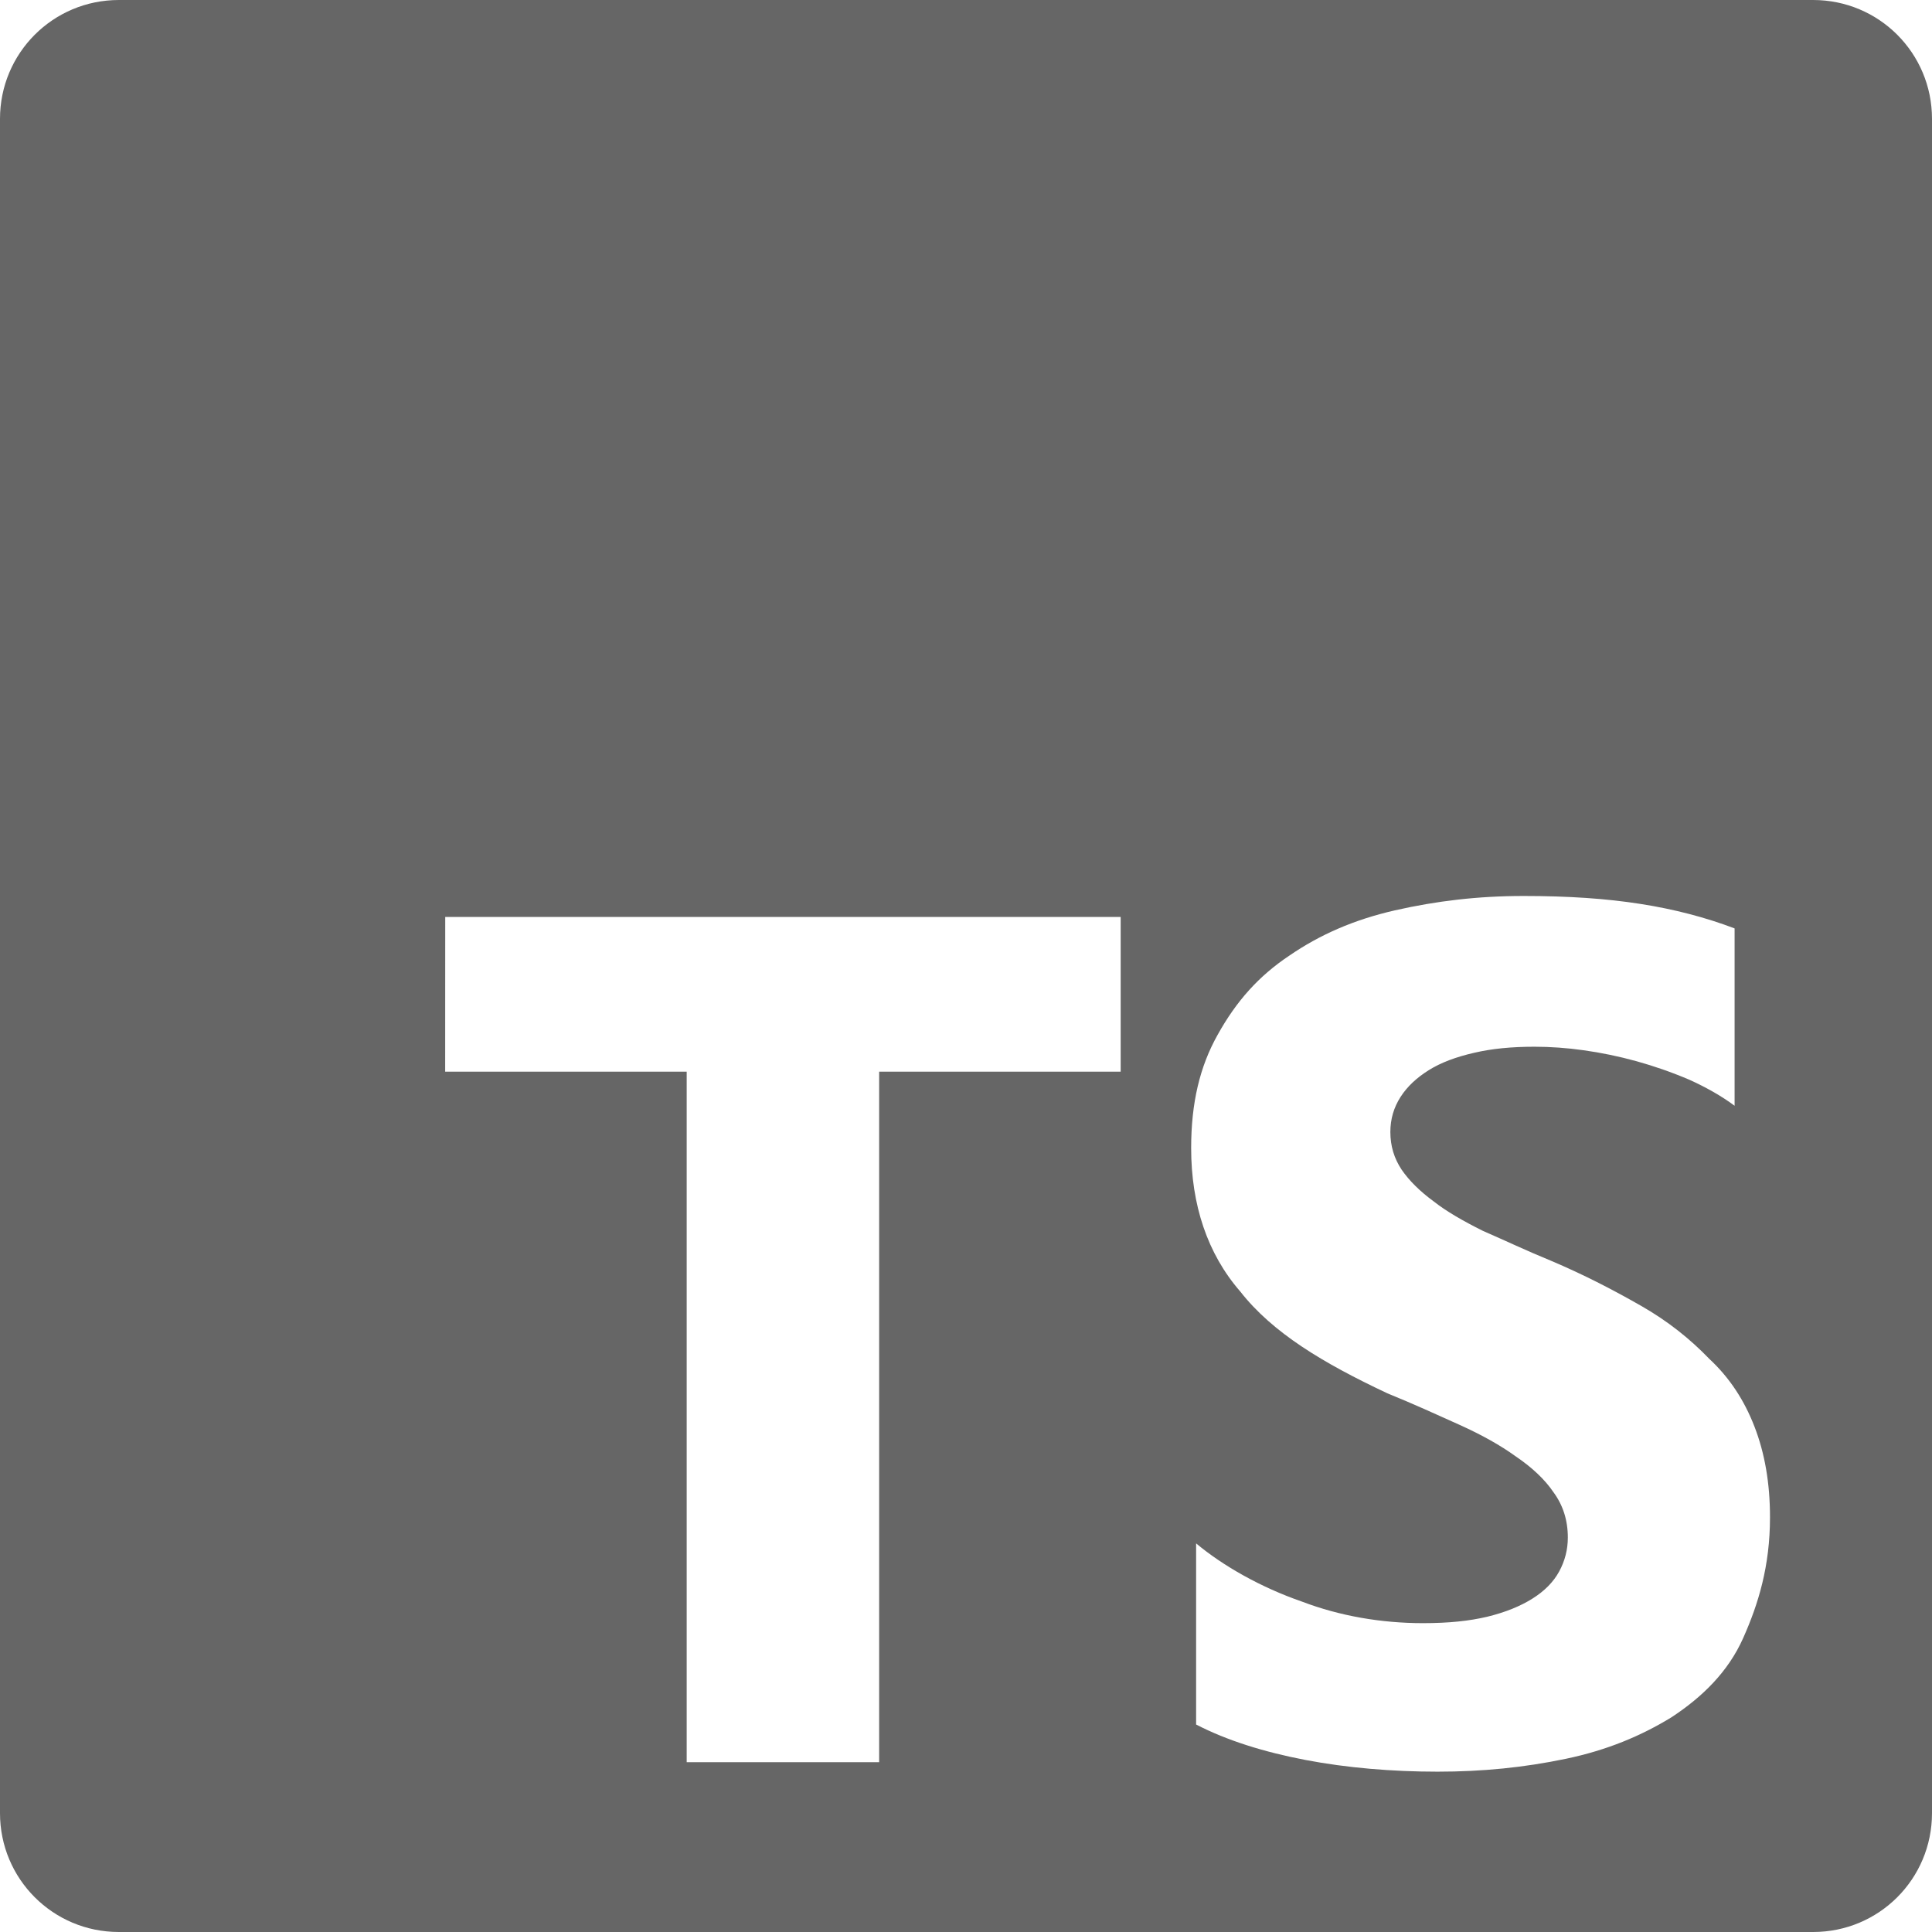 <?xml version="1.0" encoding="UTF-8" standalone="no"?>
<!-- Created with Inkscape (http://www.inkscape.org/) -->

<svg
   width="31.221mm"
   height="31.221mm"
   viewBox="0 0 31.221 31.221"
   version="1.1"
   id="svg1"
   xml:space="preserve"
   xmlns="http://www.w3.org/2000/svg"
   xmlns:svg="http://www.w3.org/2000/svg"><defs
     id="defs1" /><g
     id="layer1"
     transform="translate(-132.476,-212.993)"><path
       d="m 134.397,212.993 c -1.064,0 -1.921,0.857 -1.921,1.921 v 27.379 c 0,1.064 0.857,1.921 1.921,1.921 h 27.379 c 1.064,0 1.921,-0.857 1.921,-1.921 v -27.379 c 0,-1.064 -0.857,-1.921 -1.921,-1.921 z m 22.696,14.479 c 0.732,0 1.342,0.042 1.89,0.128 0.549,0.085 1.061,0.22 1.524,0.396 v 2.866 c -0.213,-0.159 -0.463,-0.299 -0.732,-0.421 -0.287,-0.122 -0.567,-0.219 -0.854,-0.299 -0.287,-0.079 -0.573,-0.138 -0.854,-0.177 -0.268,-0.038 -0.537,-0.057 -0.793,-0.057 -0.372,0 -0.689,0.031 -0.976,0.098 -0.293,0.067 -0.537,0.158 -0.732,0.28 -0.195,0.122 -0.347,0.262 -0.457,0.433 -0.11,0.171 -0.165,0.36 -0.165,0.567 0,0.226 0.061,0.427 0.183,0.61 0.122,0.177 0.293,0.347 0.518,0.512 0.201,0.159 0.476,0.317 0.793,0.475 0.366,0.159 0.695,0.317 1.098,0.482 0.549,0.232 1.037,0.488 1.463,0.732 0.427,0.244 0.787,0.531 1.098,0.854 0.329,0.305 0.567,0.671 0.732,1.098 0.165,0.427 0.25,0.909 0.25,1.463 0,0.793 -0.189,1.403 -0.433,1.951 -0.244,0.549 -0.665,0.957 -1.159,1.281 -0.488,0.299 -1.037,0.531 -1.707,0.671 -0.671,0.14 -1.342,0.208 -2.073,0.208 -0.732,0 -1.463,-0.061 -2.134,-0.189 -0.671,-0.128 -1.274,-0.317 -1.768,-0.573 v -2.927 c 0.433,0.362 1.043,0.71 1.714,0.942 0.61,0.232 1.281,0.347 1.951,0.347 0.427,0 0.75,-0.036 1.037,-0.103 0.299,-0.073 0.537,-0.171 0.732,-0.293 0.195,-0.122 0.34,-0.268 0.433,-0.439 0.093,-0.171 0.14,-0.354 0.14,-0.549 0,-0.281 -0.079,-0.524 -0.232,-0.732 -0.14,-0.207 -0.348,-0.402 -0.61,-0.579 -0.244,-0.177 -0.549,-0.348 -0.915,-0.513 -0.366,-0.165 -0.738,-0.335 -1.159,-0.506 -1.037,-0.488 -1.854,-0.976 -2.378,-1.646 -0.531,-0.61 -0.793,-1.402 -0.793,-2.317 0,-0.732 0.14,-1.317 0.427,-1.829 0.305,-0.549 0.665,-0.951 1.159,-1.281 0.488,-0.335 1.037,-0.579 1.707,-0.732 0.671,-0.152 1.342,-0.232 2.073,-0.232 z m -17.422,0.339 h 10.915 v 2.5 h -3.903 v 11.159 h -3.11 v -11.159 h -3.903 z"
       style="fill:#666666"
       id="path17" /></g></svg>
